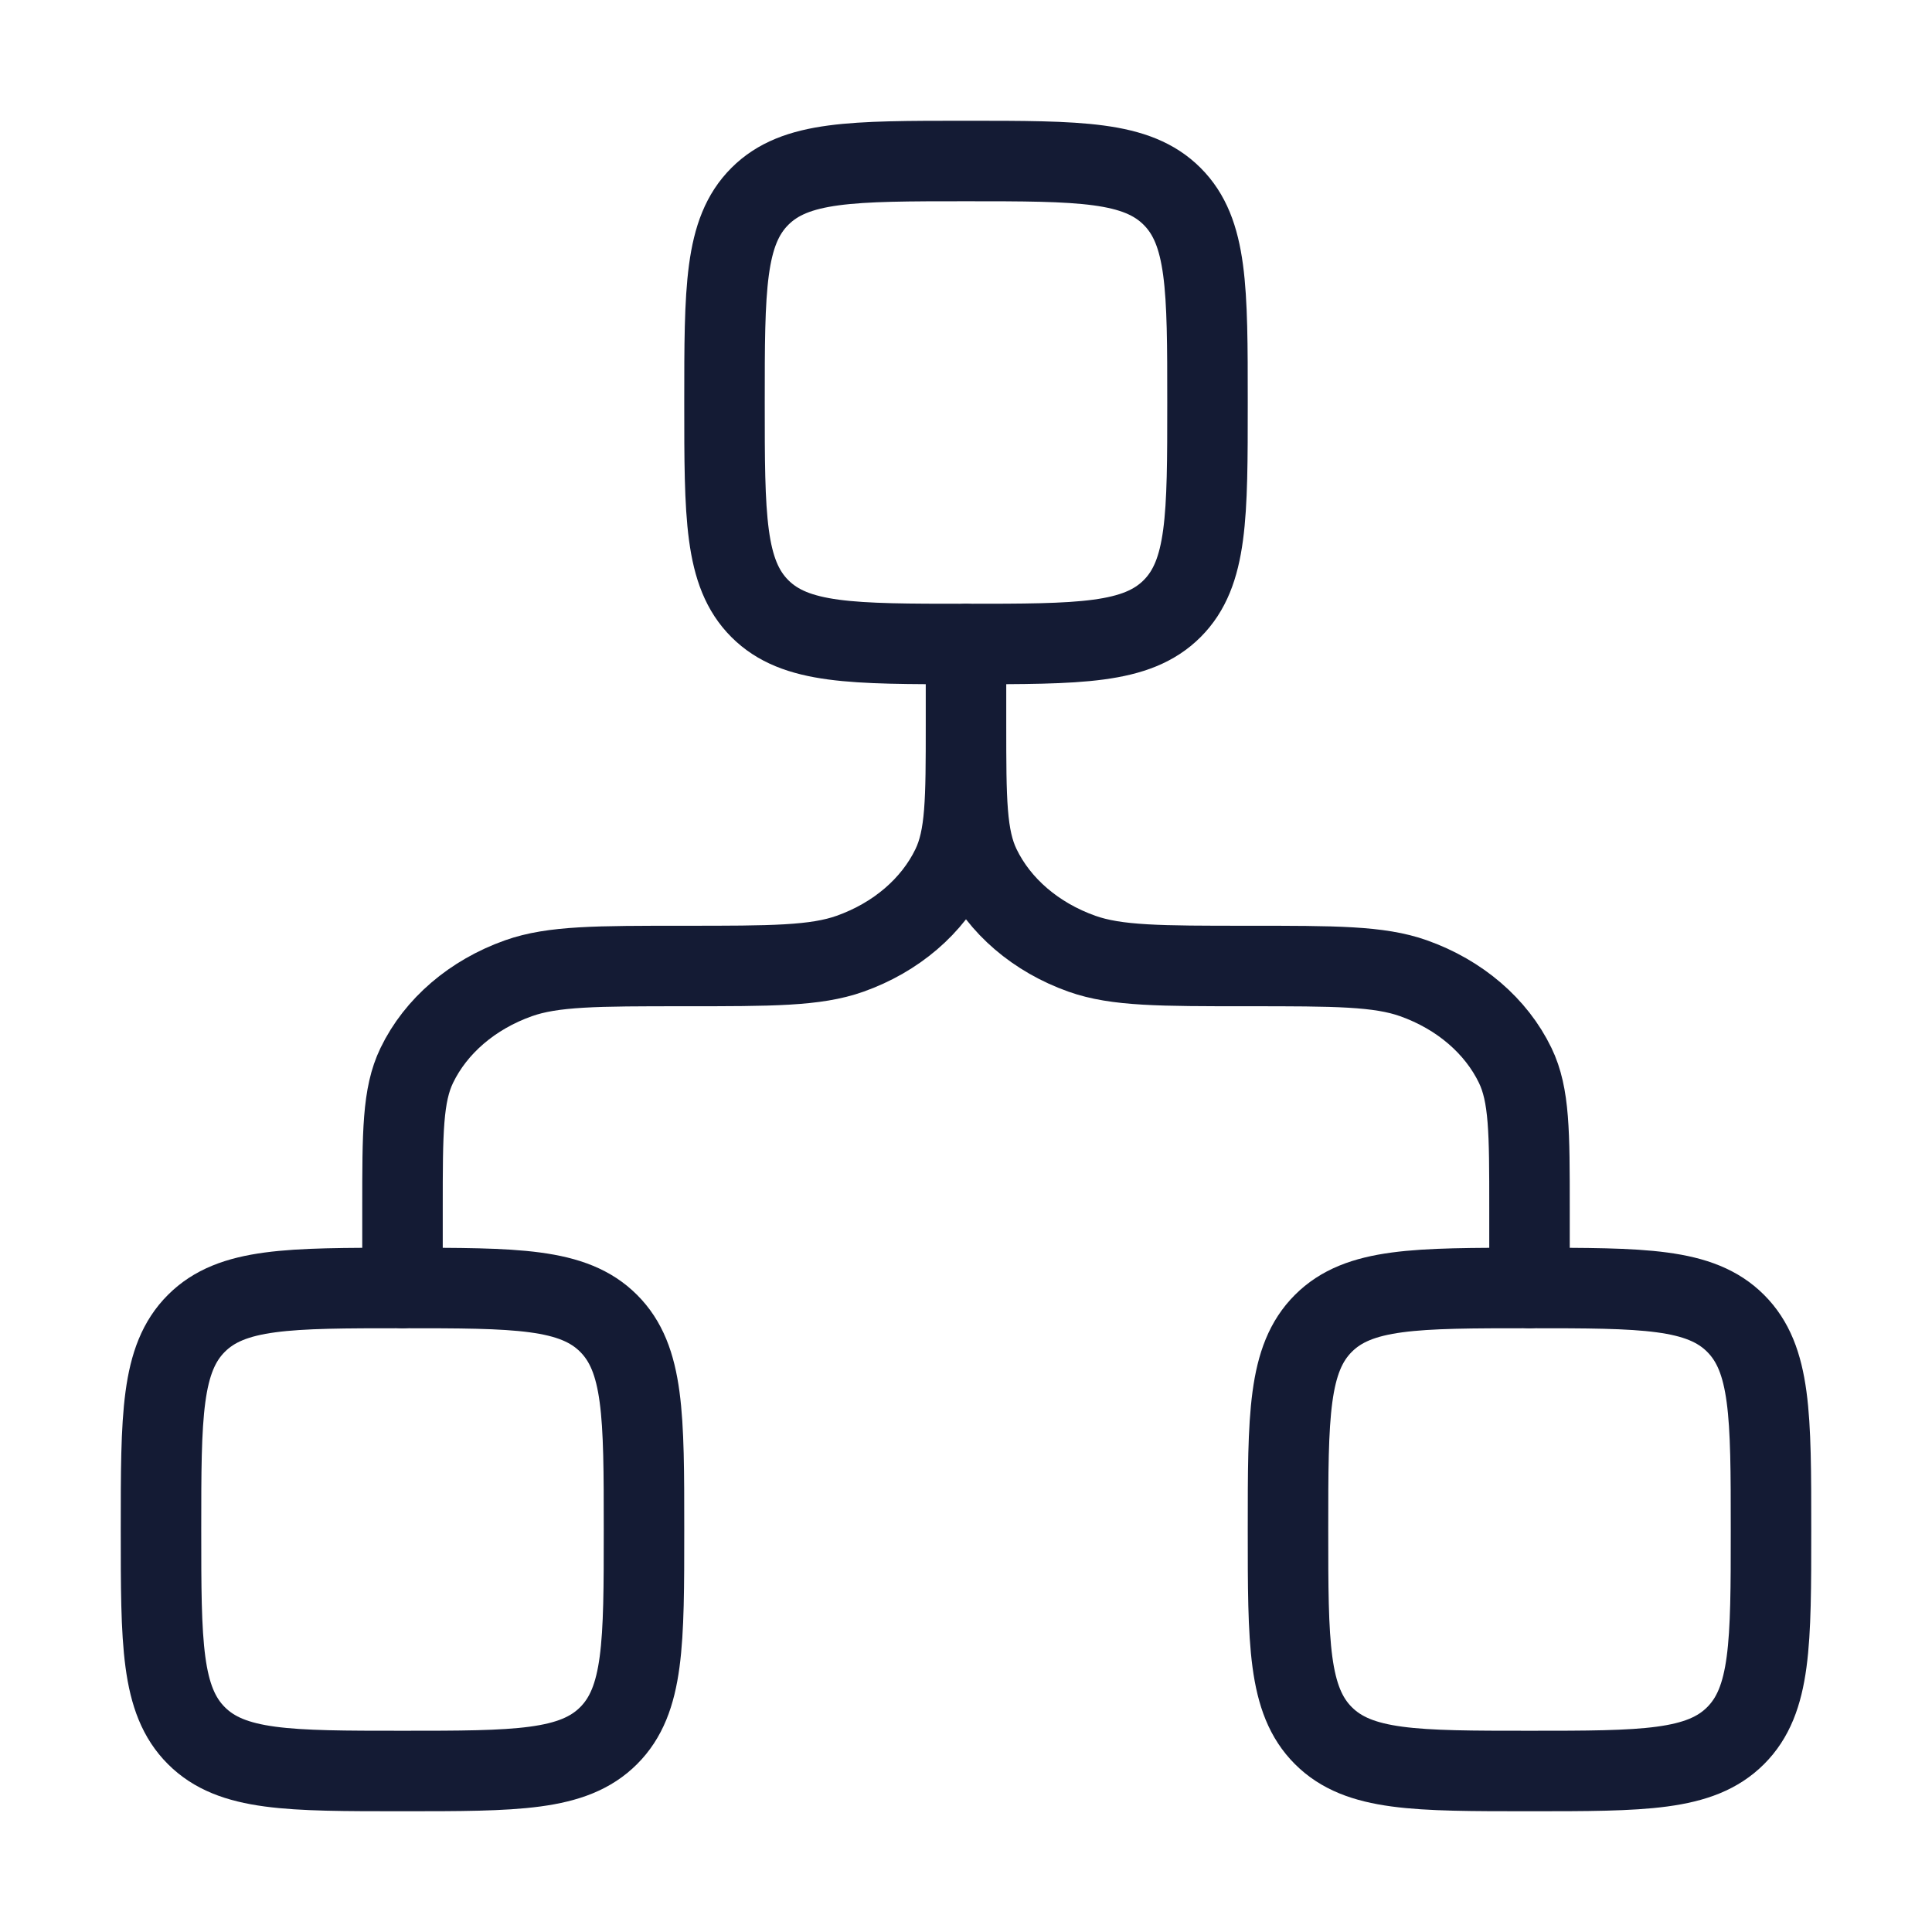 <svg width="72" height="72" viewBox="0 0 72 72" fill="none" xmlns="http://www.w3.org/2000/svg">
<path d="M27 15C27 10.757 27 8.636 28.318 7.318C29.636 6 31.757 6 36 6C40.243 6 42.364 6 43.682 7.318C45 8.636 45 10.757 45 15C45 19.243 45 21.364 43.682 22.682C42.364 24 40.243 24 36 24C31.757 24 29.636 24 28.318 22.682C27 21.364 27 19.243 27 15Z" stroke="#141B34" stroke-width="3"/>
<path d="M6 57C6 52.757 6 50.636 7.318 49.318C8.636 48 10.757 48 15 48C19.243 48 21.364 48 22.682 49.318C24 50.636 24 52.757 24 57C24 61.243 24 63.364 22.682 64.682C21.364 66 19.243 66 15 66C10.757 66 8.636 66 7.318 64.682C6 63.364 6 61.243 6 57Z" stroke="#141B34" stroke-width="3"/>
<path d="M48 57C48 52.757 48 50.636 49.318 49.318C50.636 48 52.757 48 57 48C61.243 48 63.364 48 64.682 49.318C66 50.636 66 52.757 66 57C66 61.243 66 63.364 64.682 64.682C63.364 66 61.243 66 57 66C52.757 66 50.636 66 49.318 64.682C48 63.364 48 61.243 48 57Z" stroke="#141B34" stroke-width="3"/>
<path d="M36 24V27M36 27C36 29.796 36 31.194 36.533 32.296C37.243 33.766 38.606 34.934 40.321 35.543C41.608 36 43.238 36 46.5 36C49.762 36 51.392 36 52.679 36.457C54.394 37.066 55.757 38.234 56.467 39.704C57 40.806 57 42.204 57 45V48M36 27C36 29.796 36 31.194 35.467 32.296C34.757 33.766 33.394 34.934 31.679 35.543C30.392 36 28.762 36 25.5 36C22.238 36 20.608 36 19.321 36.457C17.606 37.066 16.243 38.234 15.533 39.704C15 40.806 15 42.204 15 45V48" stroke="#141B34" stroke-width="3" stroke-linecap="round" stroke-linejoin="round"/>
</svg>
